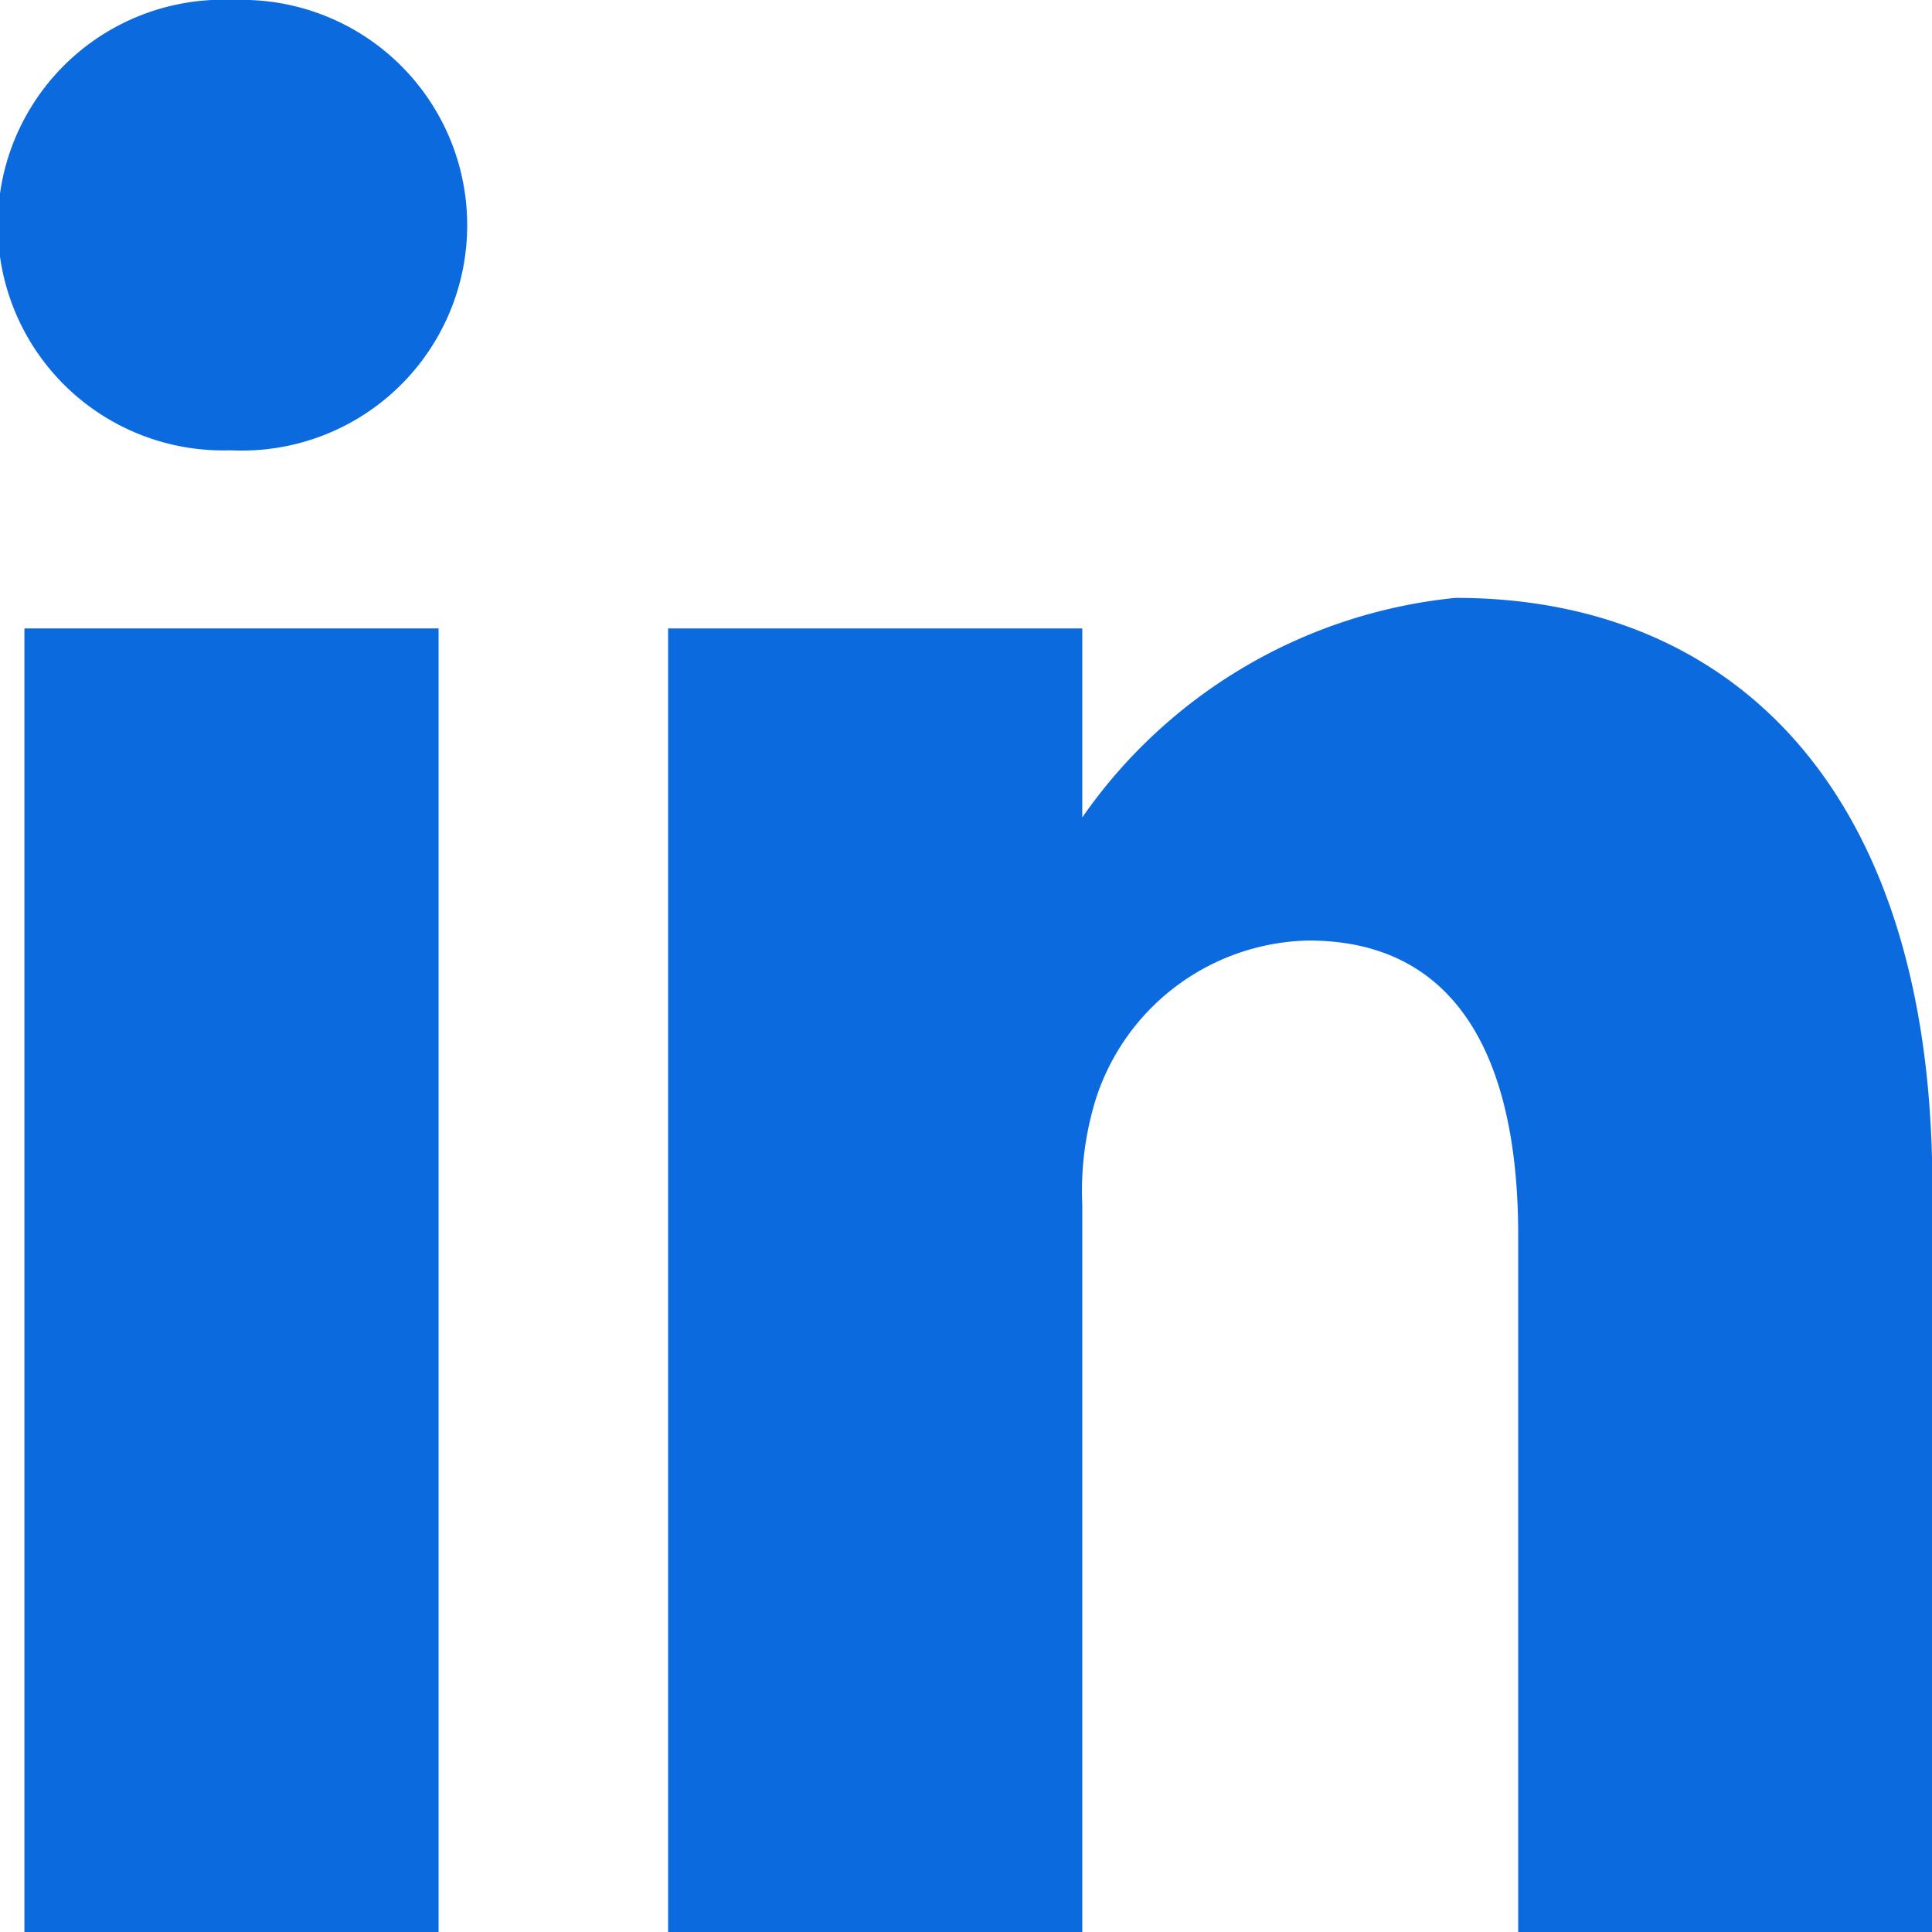 <svg xmlns="http://www.w3.org/2000/svg" width="11" height="11" viewBox="0 0 11 11">
  <g id="Vector_Smart_Object" data-name="Vector Smart Object" transform="translate(-250.012 -261.451)">
    <g id="Group_23" data-name="Group 23">
      <path id="Path_30" data-name="Path 30" d="M251.346,261.451a1.283,1.283,0,1,0-.031,2.564h.016a1.283,1.283,0,1,0,.016-2.564Z" fill="#0c6adf"/>
      <path id="Path_31" data-name="Path 31" d="M250.151,265.029h2.358v7.422h-2.358Z" fill="#0c6adf"/>
      <path id="Path_32" data-name="Path 32" d="M258.3,264.855a2.943,2.943,0,0,0-2.126,1.25v-1.076h-2.358v7.422h2.358v-4.145a1.761,1.761,0,0,1,.078-.6,1.3,1.3,0,0,1,1.21-.9c.853,0,1.194.681,1.194,1.678v3.97h2.358V268.2C261.012,265.915,259.848,264.855,258.3,264.855Z" fill="#0c6adf"/>
    </g>
  </g>
</svg>
